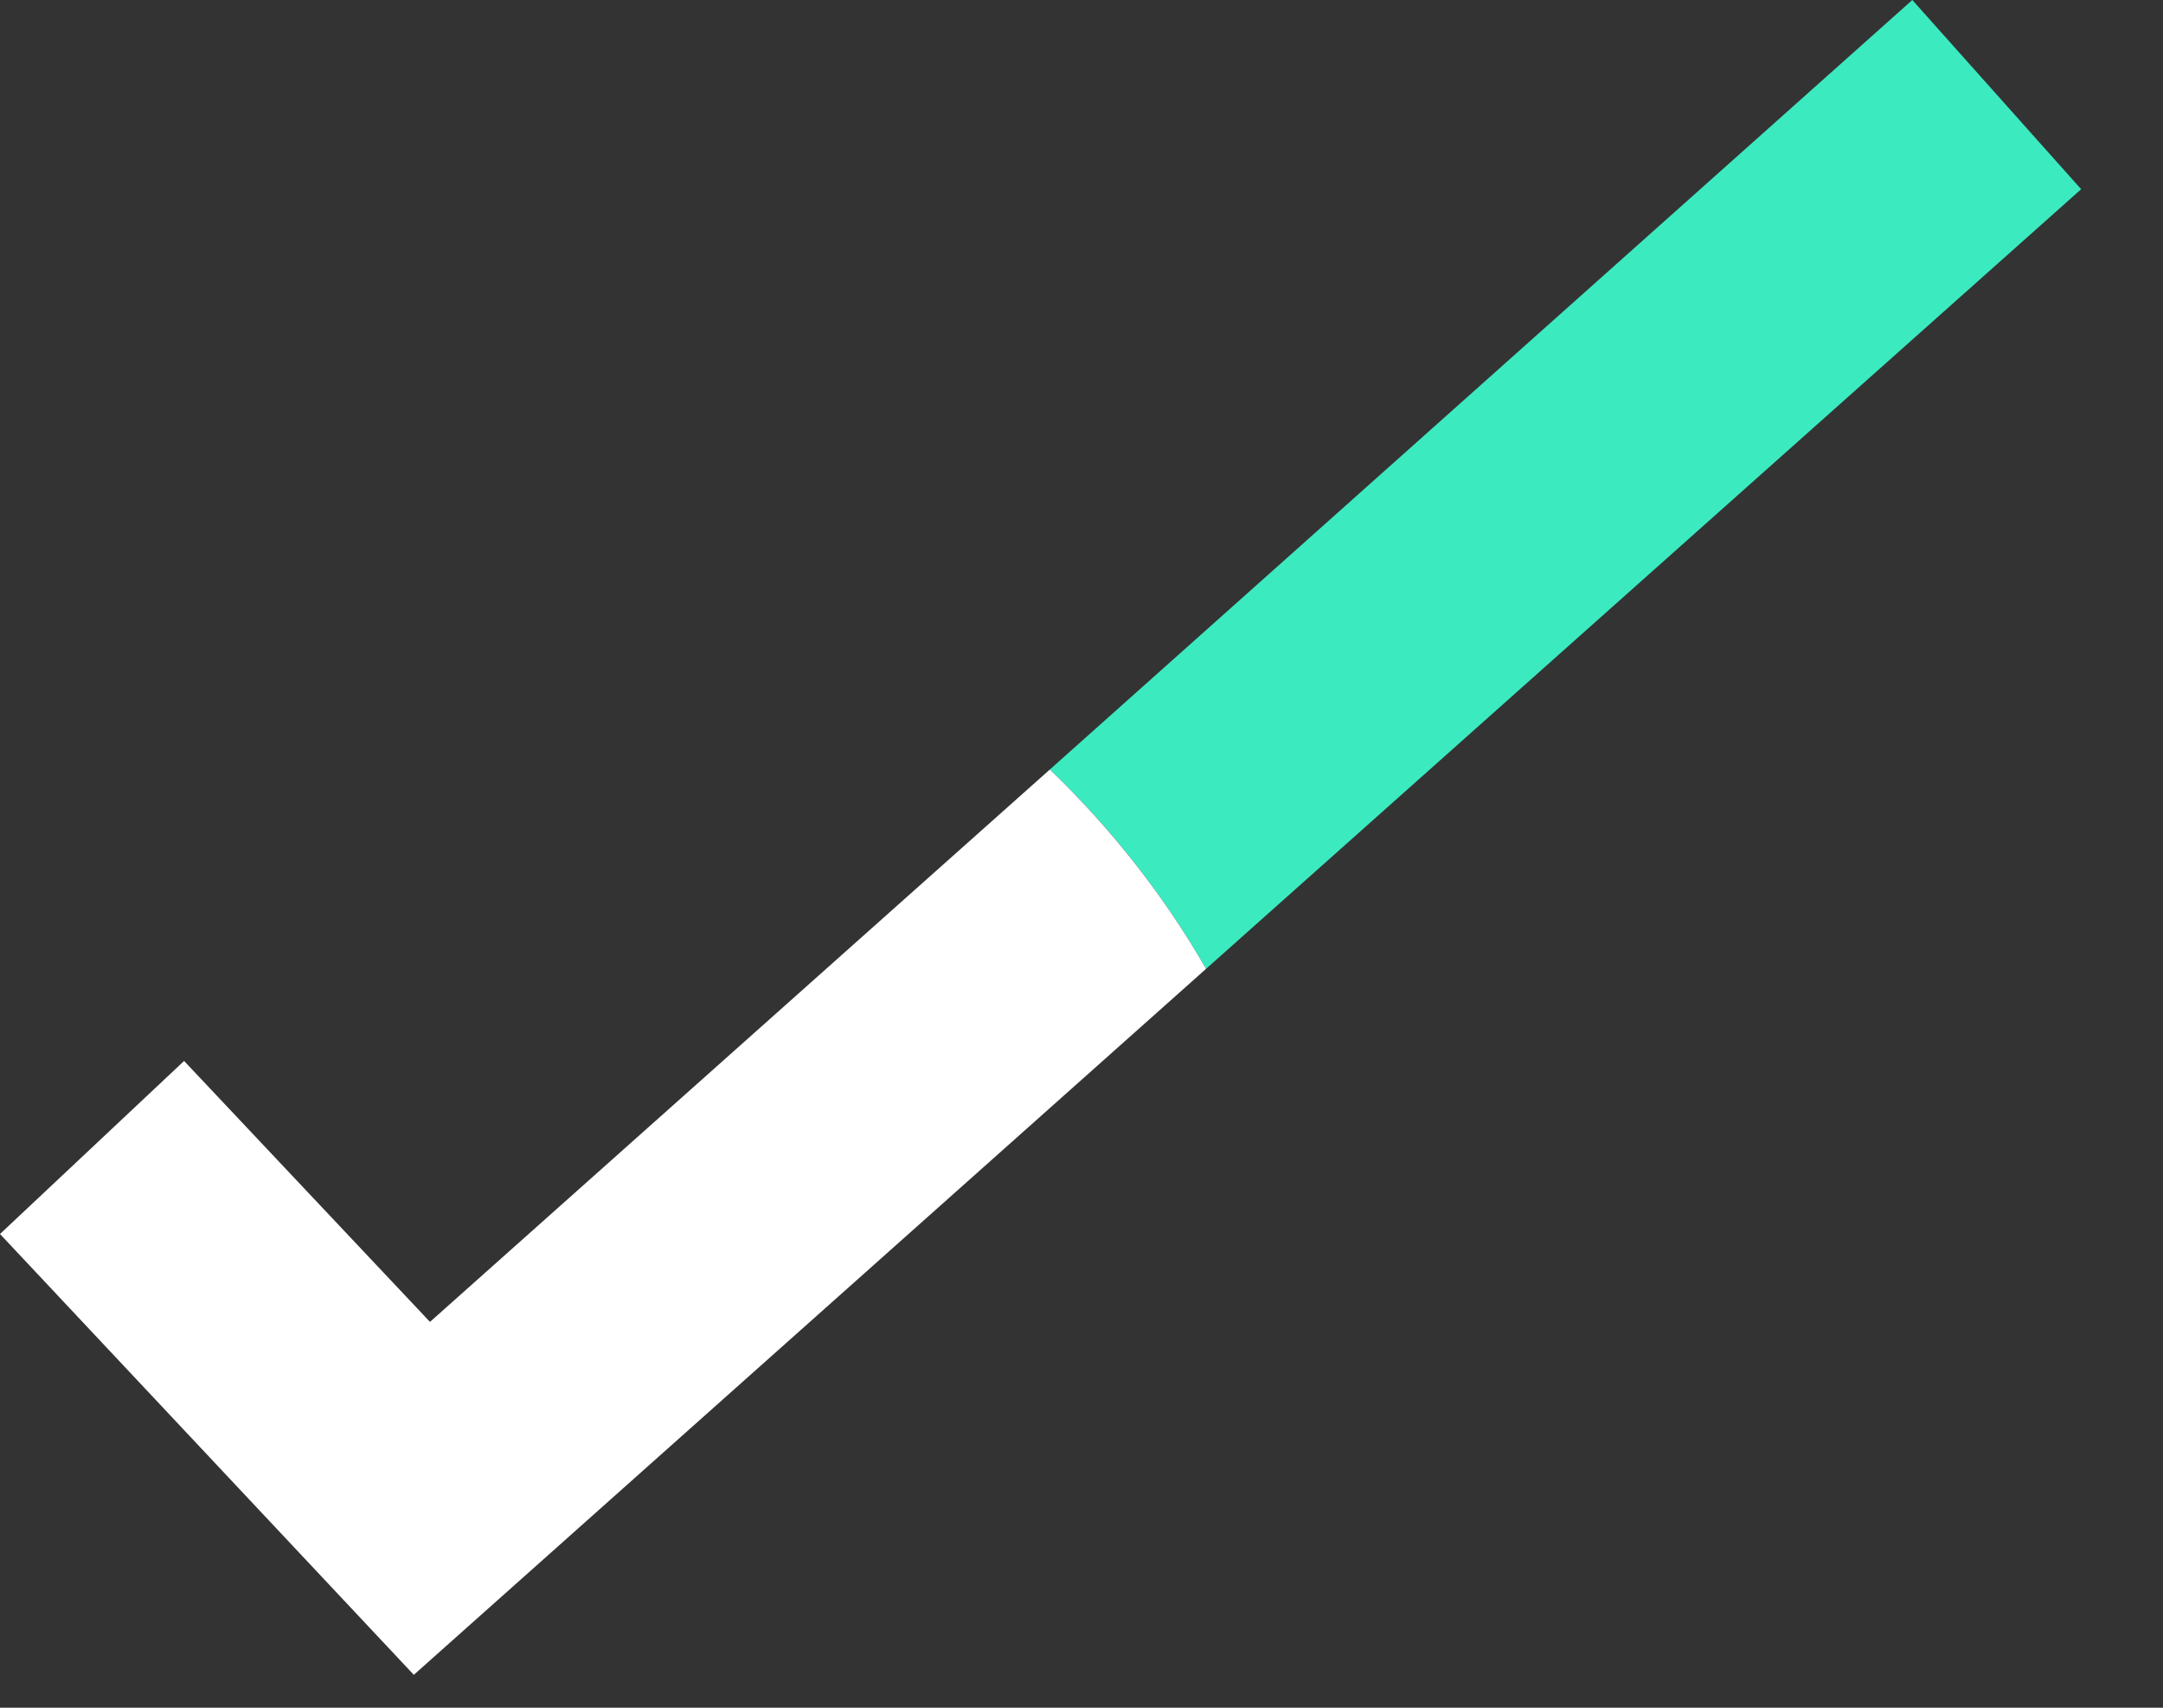<svg width="19" height="15" viewBox="0 0 19 15" fill="none" xmlns="http://www.w3.org/2000/svg">
<rect x="0" y="0" width="19" height="15" fill="#333333" stroke="none"/>
<path fill-rule="evenodd" clip-rule="evenodd" d="M18.281 1.662L10.594 8.51C10.224 7.864 9.757 7.27 9.222 6.759L16.798 0L18.281 1.662Z" fill="#3CEAC0"/>
<path fill-rule="evenodd" clip-rule="evenodd" d="M10.594 8.51L3.635 14.711L0 10.839L1.617 9.319L3.777 11.611L9.222 6.759C9.756 7.271 10.224 7.864 10.594 8.51Z" fill="white"/>
</svg>
